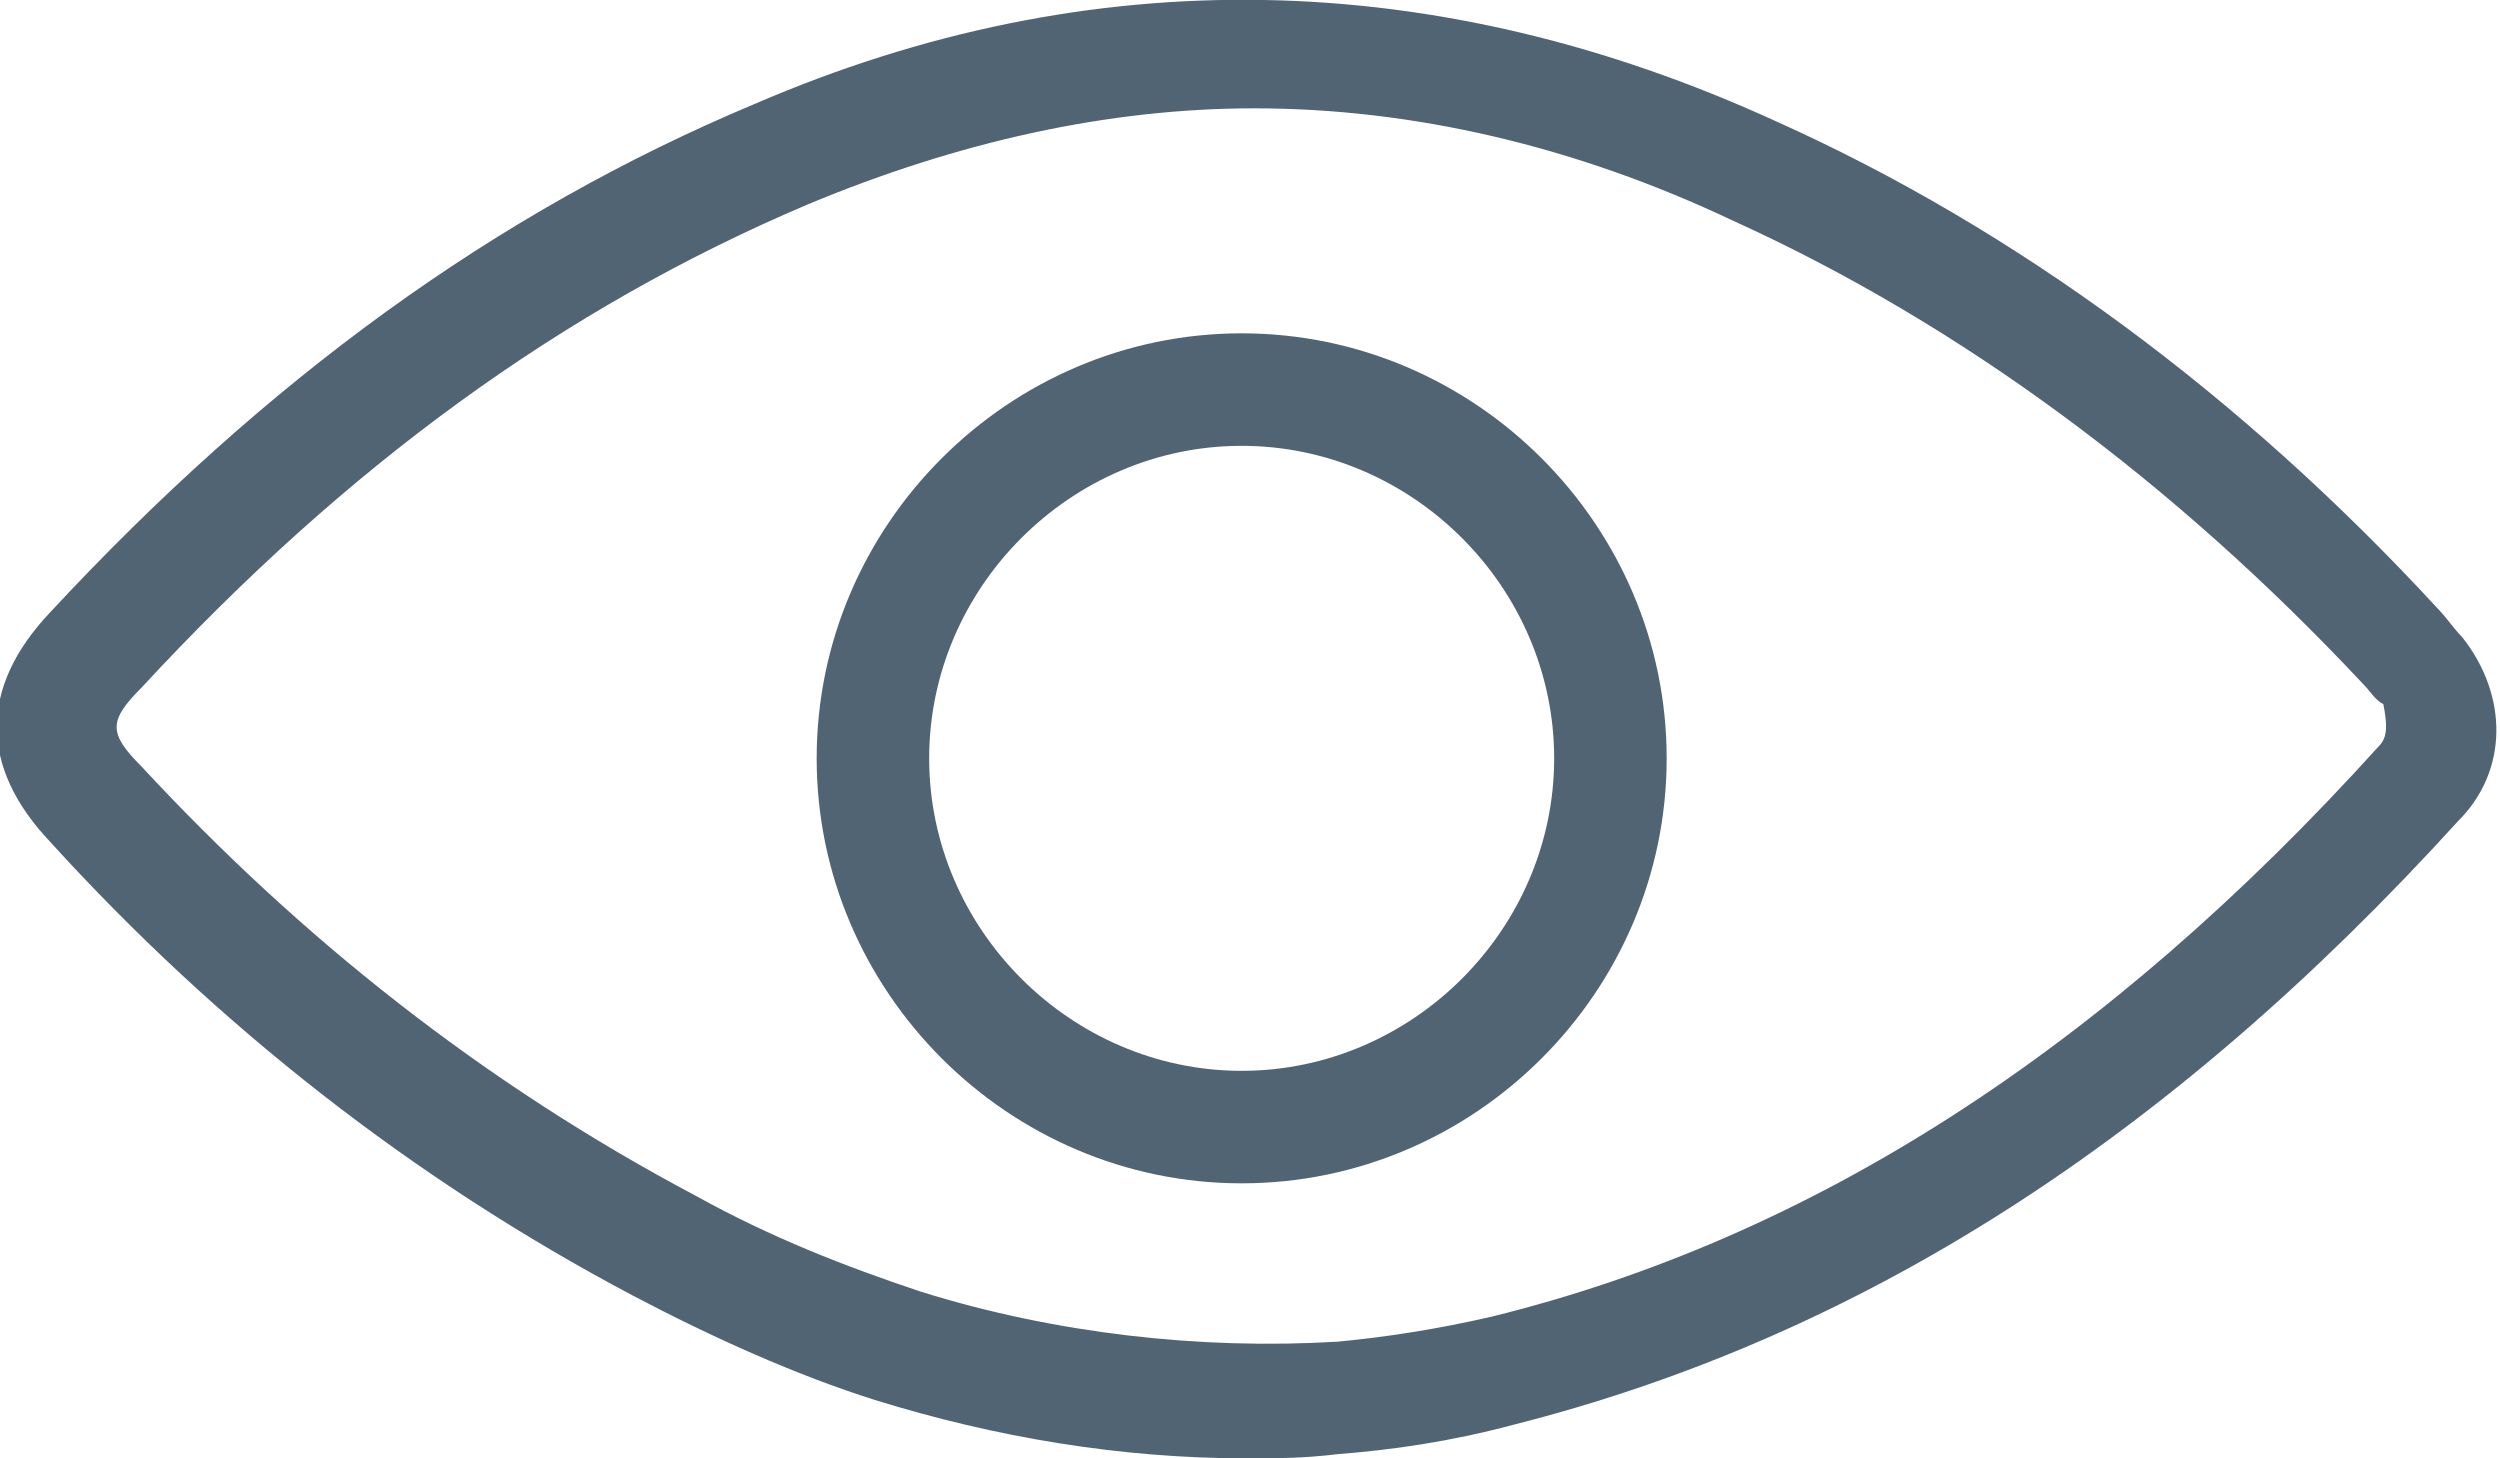 <?xml version="1.0" encoding="utf-8"?>
<!-- Generator: Adobe Illustrator 19.0.0, SVG Export Plug-In . SVG Version: 6.00 Build 0)  -->
<svg version="1.1" id="图层_1" xmlns="http://www.w3.org/2000/svg" xmlns:xlink="http://www.w3.org/1999/xlink" x="0px" y="0px"
	 viewBox="-469 183 60 35" style="enable-background:new -469 183 60 35;" xml:space="preserve">
<style type="text/css">
	.st0{fill:#506473;}
</style>
<title>eye</title>
<desc>Created with Sketch.</desc>
<g>
	<path id="Fill-1" class="st0" d="M-411.9,200.9c-6.6,7.3-13.6,11.8-21.3,13.7c-1.3,0.3-2.6,0.5-3.7,0.6c-3.3,0.2-6.8-0.2-10-1.2
		c-1.8-0.6-3.6-1.3-5.4-2.3c-5.1-2.7-9.5-6.2-13.3-10.3c-0.8-0.8-0.8-1.1,0-1.9c4.9-5.3,10.1-9.1,16-11.6c3.6-1.5,7.2-2.3,10.7-2.3
		c3.8,0,7.7,0.9,11.5,2.7c5.5,2.5,10.6,6.3,15.1,11.1c0.2,0.2,0.3,0.4,0.5,0.5C-411.7,200.4-411.7,200.7-411.9,200.9z M-409.9,198.3
		c-0.2-0.2-0.4-0.5-0.6-0.7c-4.7-5.1-10.1-9.1-15.9-11.7c-8.1-3.7-16.4-3.9-24.5-0.4c-6.2,2.6-11.7,6.6-16.9,12.2
		c-1.7,1.8-1.7,3.7,0,5.5c4,4.4,8.7,8.1,14,10.9c1.9,1,3.9,1.9,5.8,2.5c2.9,0.9,5.9,1.4,8.9,1.4h0c0.7,0,1.4,0,2.2-0.1
		c1.3-0.1,2.7-0.3,4.2-0.7c8.3-2.1,15.7-6.8,22.7-14.5C-408.8,201.5-408.8,199.7-409.9,198.3z"/>
	<path id="Fill-3" class="st0" d="M-439.2,208.7c-4.1,0-7.5-3.4-7.5-7.5c0-4.1,3.4-7.5,7.5-7.5c4.1,0,7.5,3.4,7.5,7.5
		C-431.7,205.3-435.1,208.7-439.2,208.7 M-439.2,191c-5.6,0-10.2,4.6-10.2,10.2s4.6,10.2,10.2,10.2c5.6,0,10.2-4.6,10.2-10.2
		S-433.6,191-439.2,191"/>
</g>
</svg>
